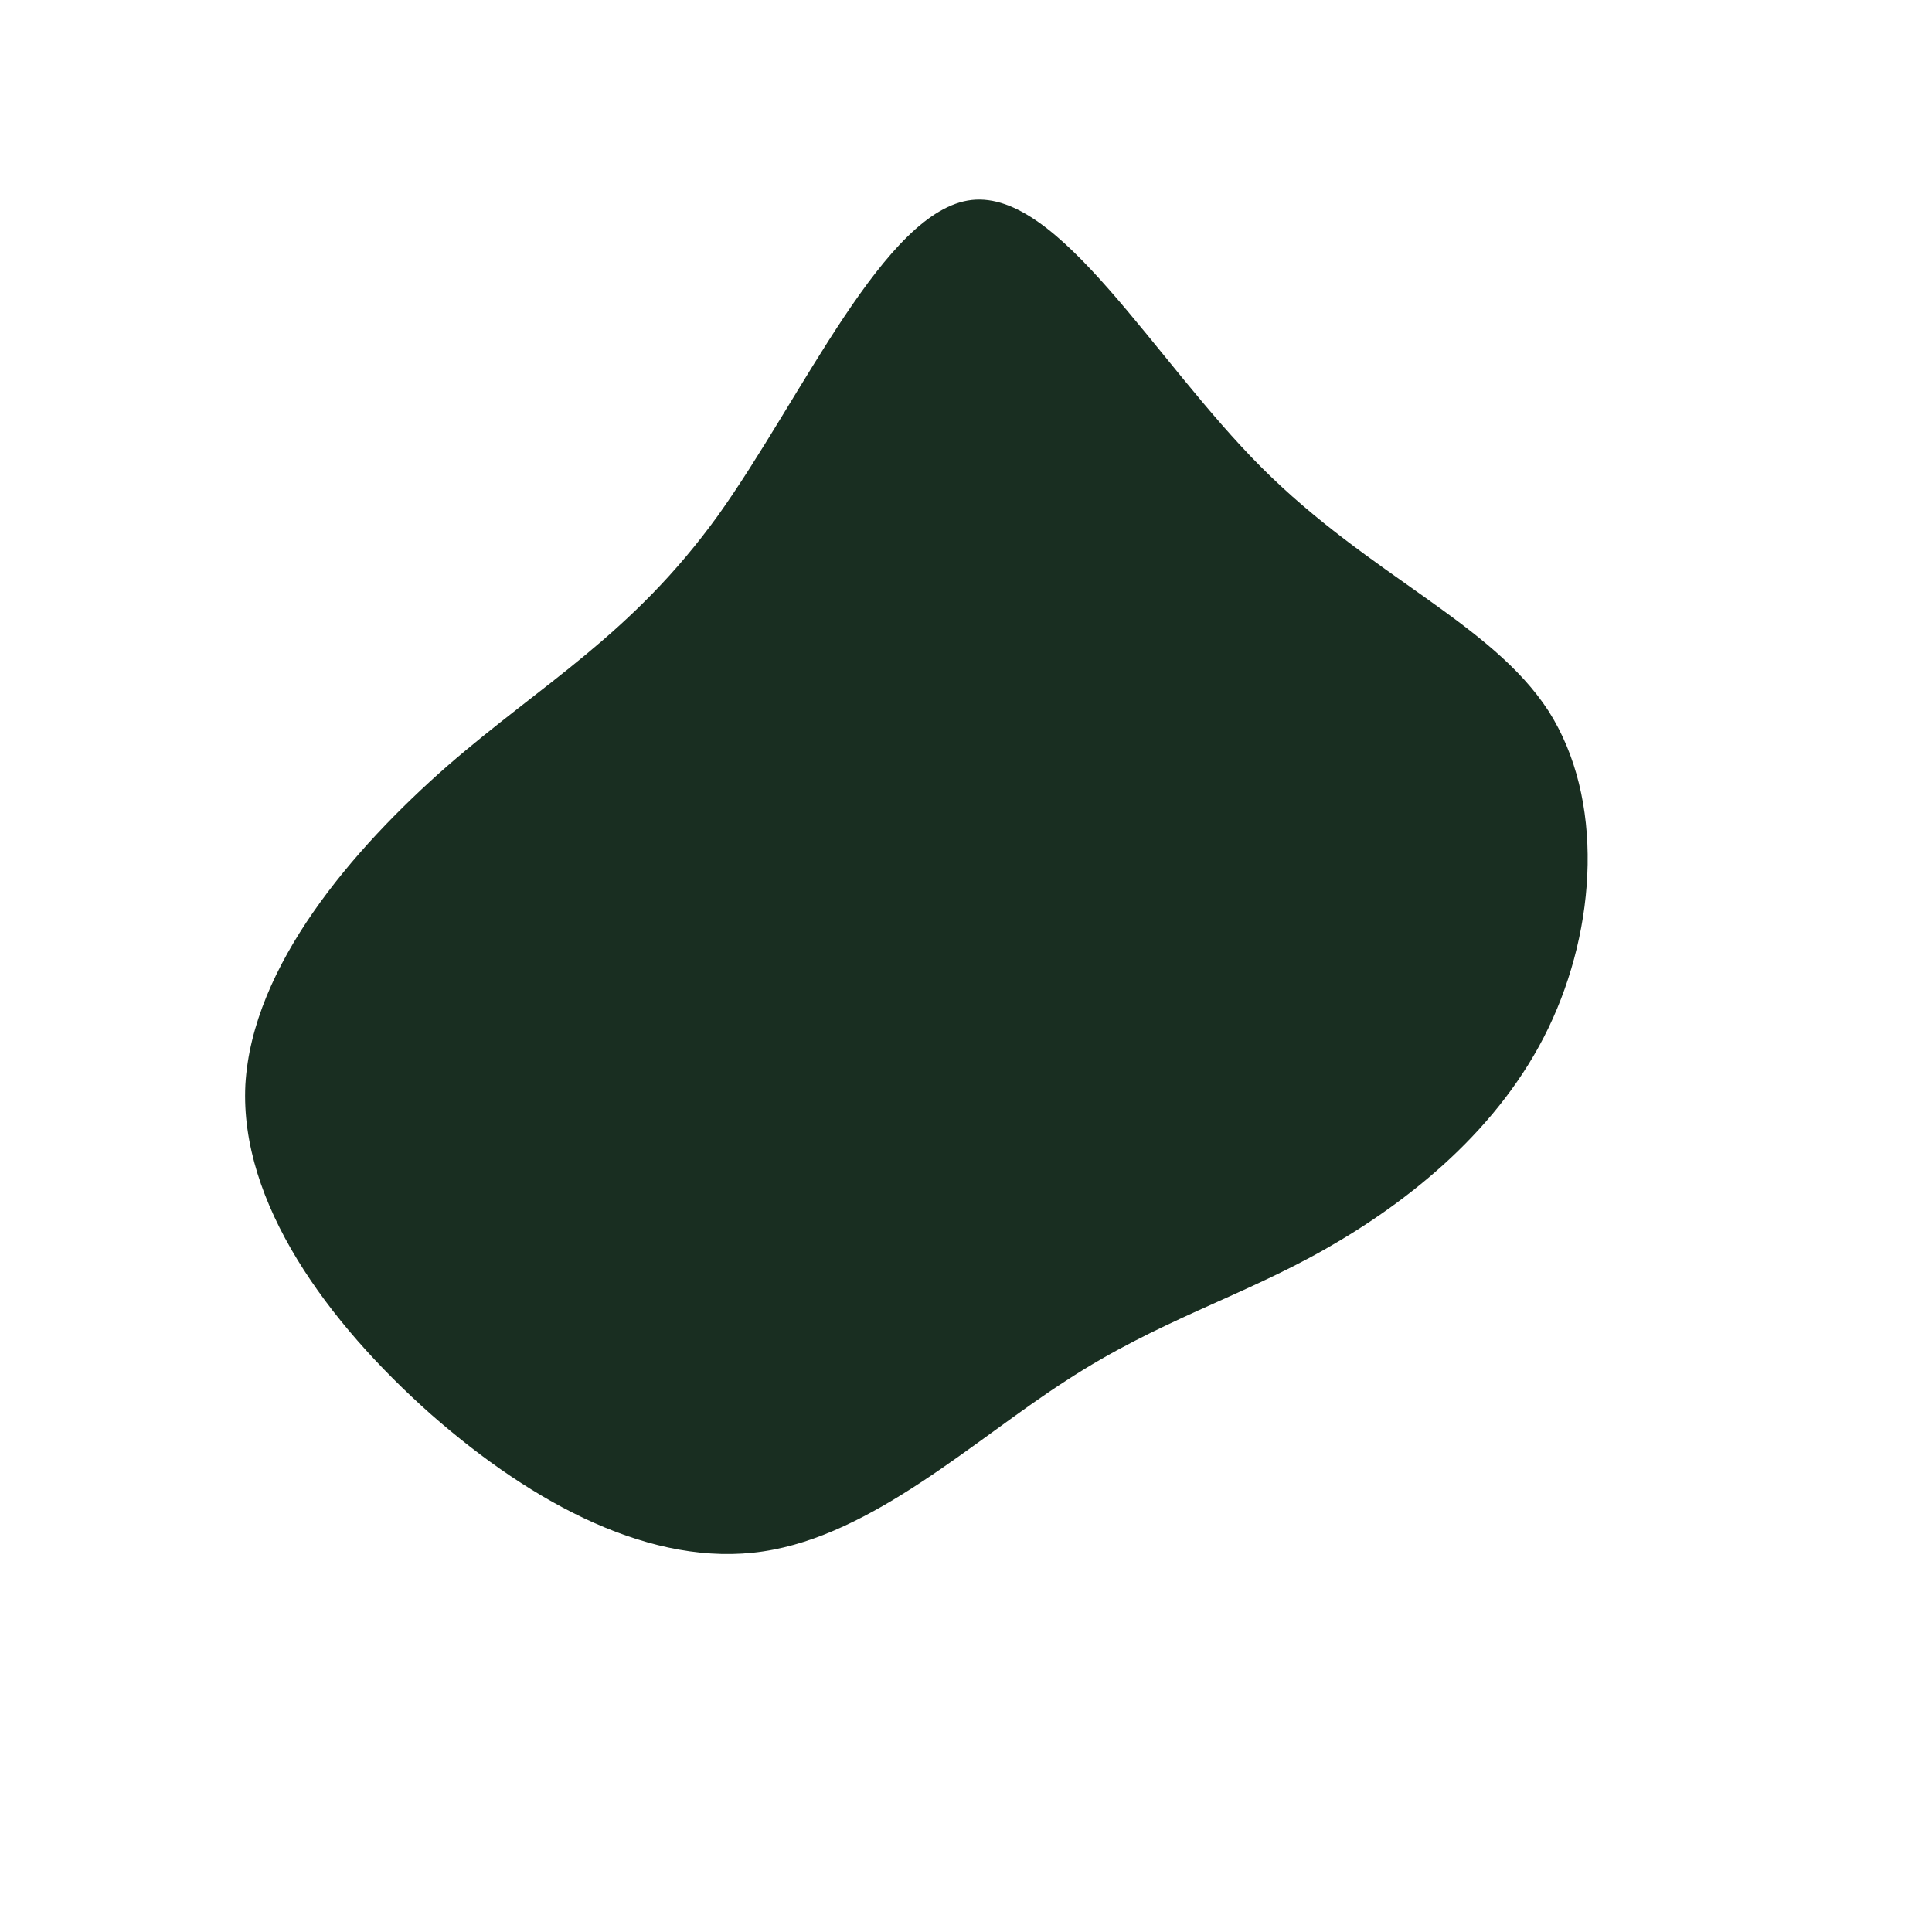 <svg viewBox="0 0 200 200" xmlns="http://www.w3.org/2000/svg">
  <path fill="#192e21" d="M30.6,-51.6C41.8,-40.4,54.4,-35.5,60.3,-26.4C66.1,-17.3,65.3,-4,60.3,6.4C55.3,16.8,46,24.3,37.2,29.3C28.4,34.3,19.9,36.7,10.4,42.9C0.9,49,-9.6,58.9,-21,60.6C-32.4,62.3,-44.7,55.8,-55.4,46.4C-66.1,36.9,-75.2,24.5,-74.6,12.3C-73.9,0,-63.5,-12.1,-53.7,-20.7C-43.8,-29.3,-34.6,-34.3,-25.7,-46.6C-16.9,-58.9,-8.4,-78.3,0.6,-79.3C9.7,-80.3,19.4,-62.8,30.6,-51.6Z" transform="translate(100 100)" />
</svg>